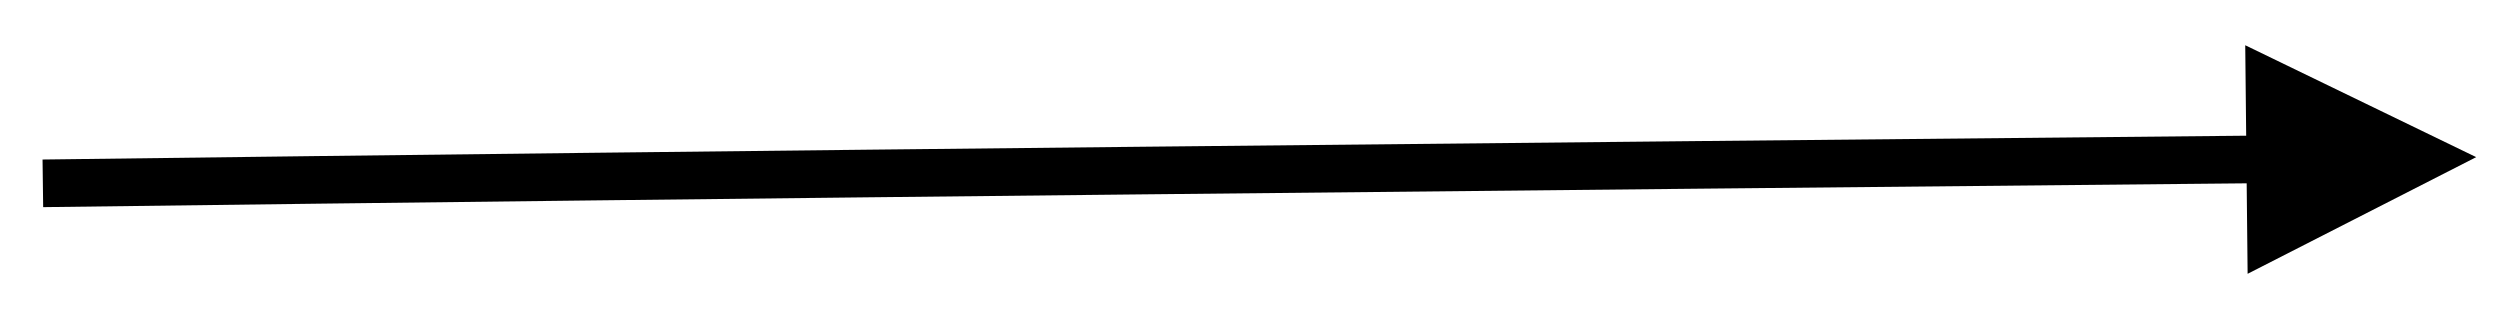 <?xml version="1.0" encoding="UTF-8" standalone="no"?><svg xmlns="http://www.w3.org/2000/svg" xmlns:xlink="http://www.w3.org/1999/xlink" clip-rule="evenodd" stroke-miterlimit="4.00" viewBox="0 0 105 13"><desc>SVG generated by Keynote</desc><defs></defs><g transform="matrix(1.00, 0.00, -0.00, -1.00, 0.0, 13.0)"><path d="M 0.0 1.1 C 30.8 0.7 61.7 0.4 92.5 0.1 L 93.5 0.1 " fill="none" stroke="#000000" stroke-width="2.00" transform="matrix(1.00, 0.00, 0.00, -1.00, 1.8, 6.4)"></path><path d="M 94.4 1.5 L 104.0 6.4 L 94.3 11.1 Z M 94.4 1.5 " fill="#000000"></path></g></svg>